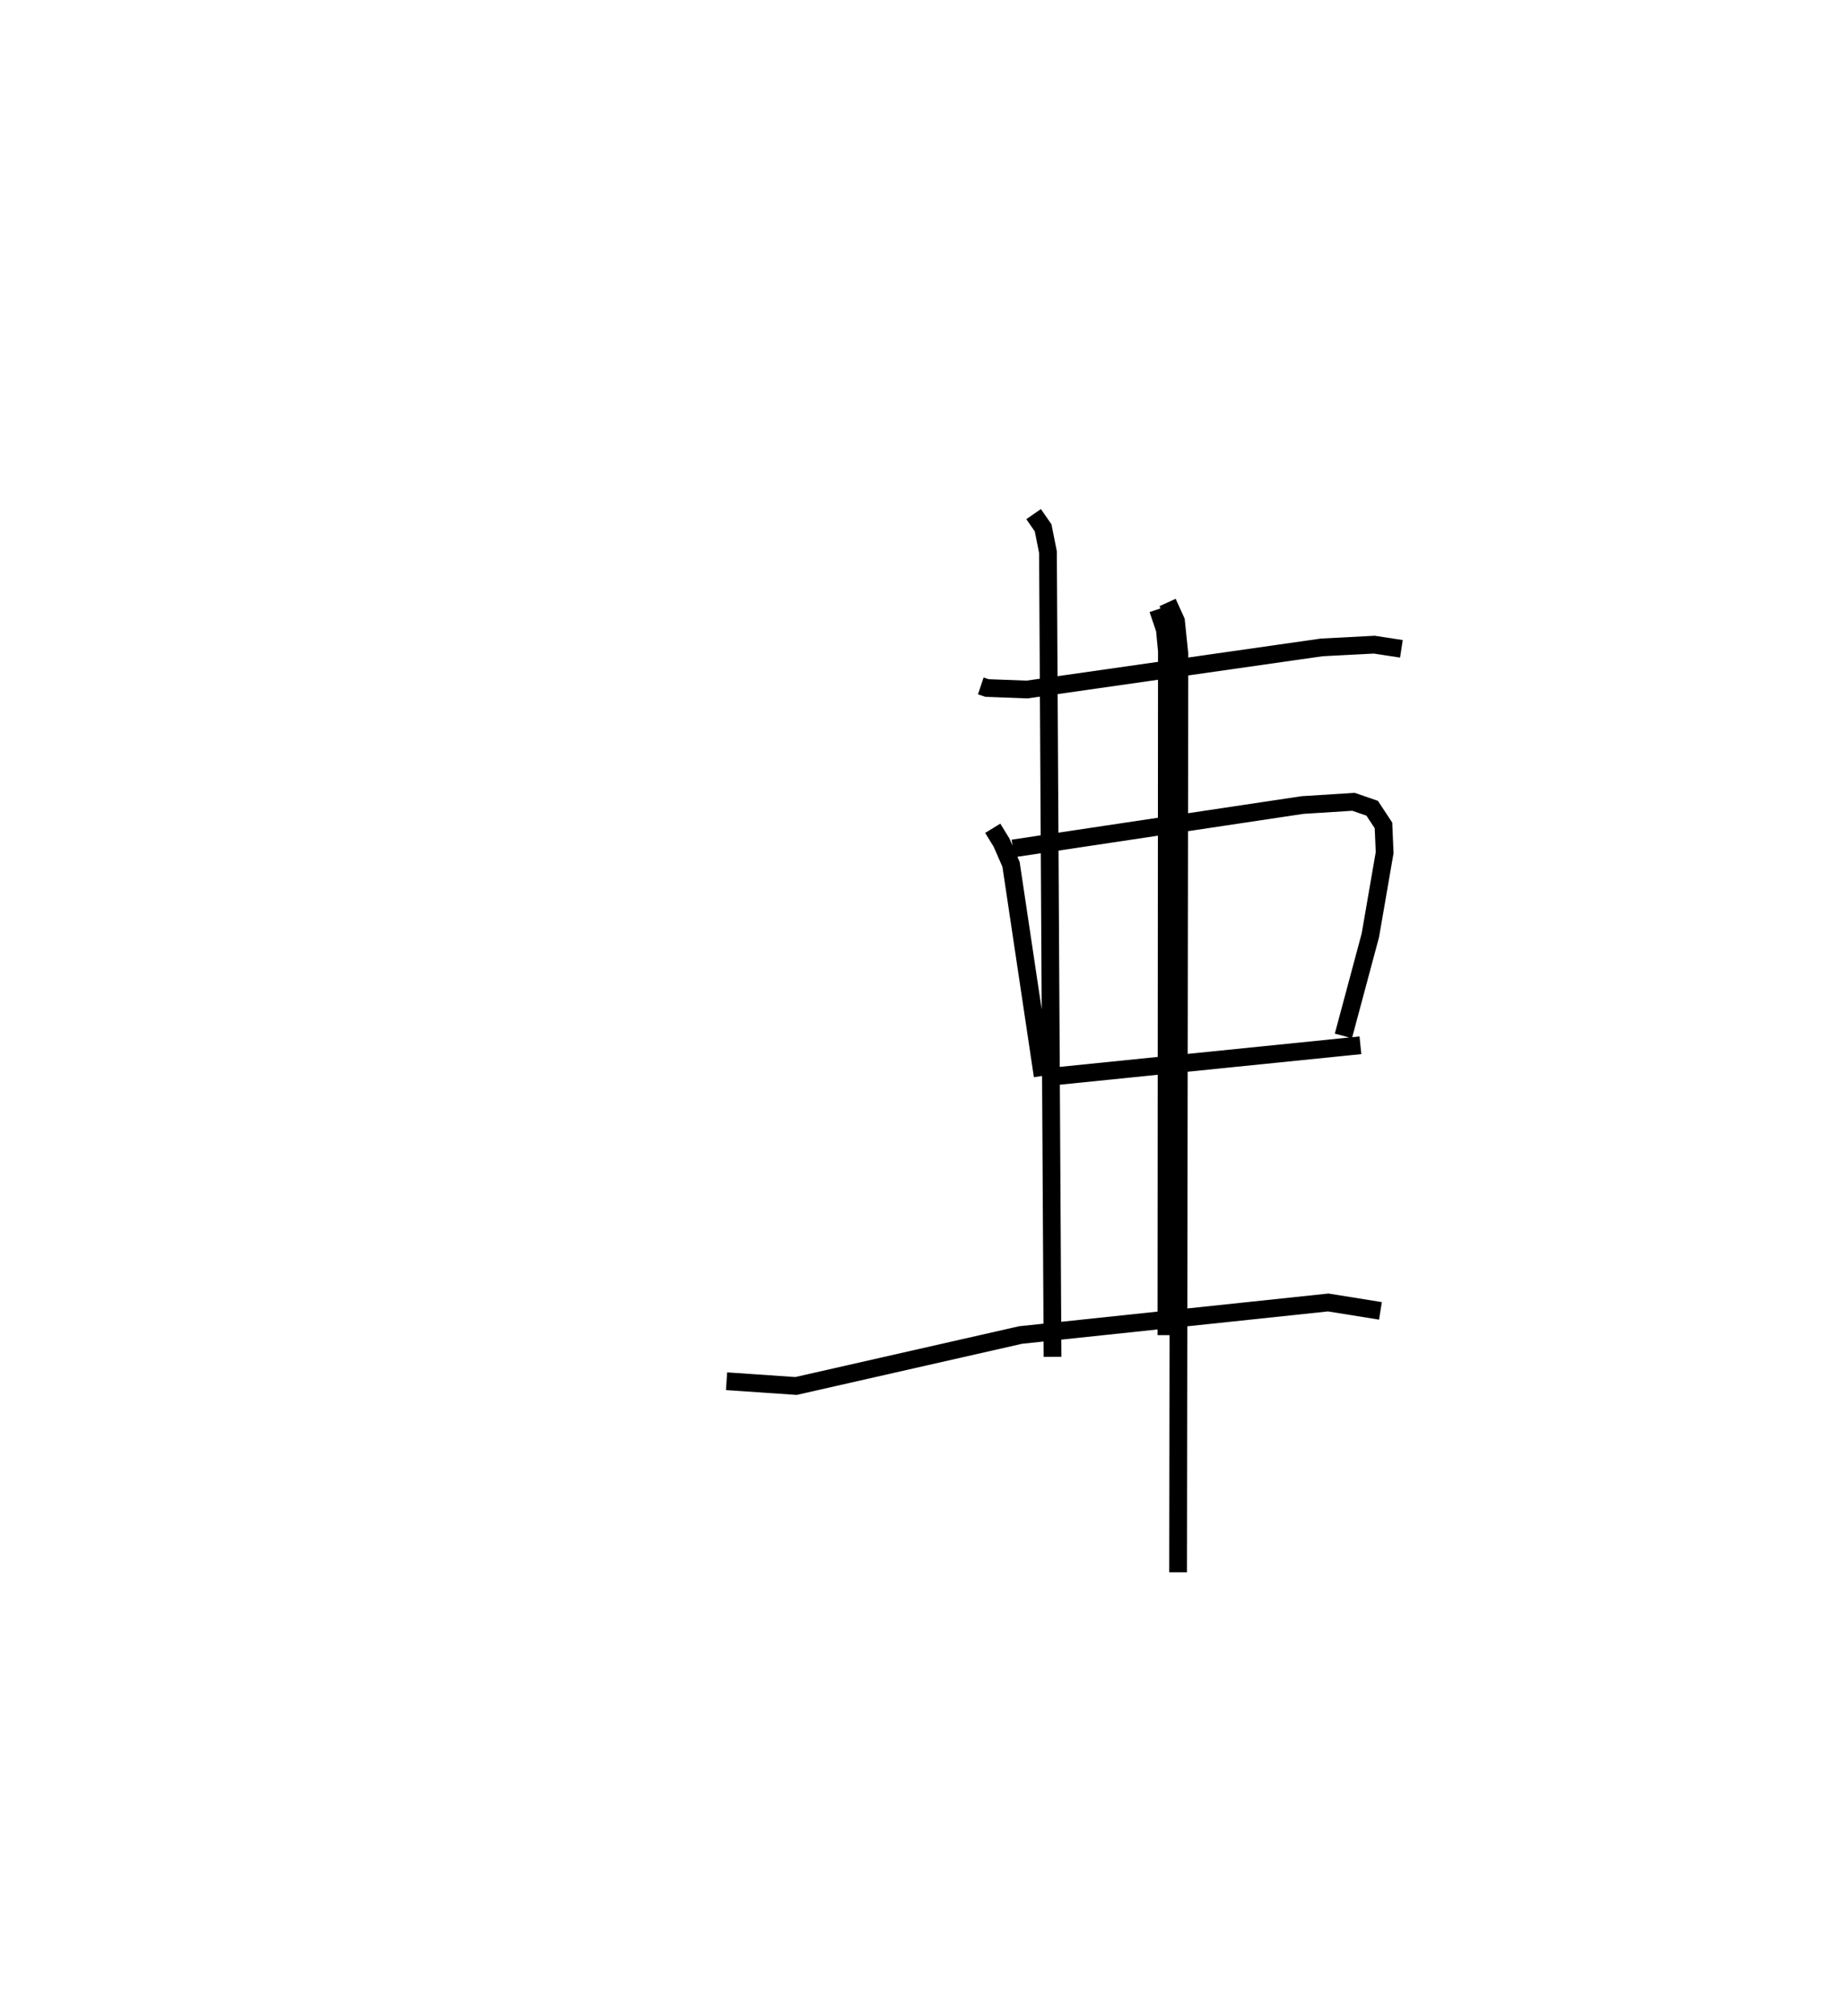 <?xml version="1.0" encoding="utf-8" ?>
<svg baseProfile="full" height="113.589" version="1.1" width="103.984" xmlns="http://www.w3.org/2000/svg" xmlns:ev="http://www.w3.org/2001/xml-events" xmlns:xlink="http://www.w3.org/1999/xlink"><defs /><rect fill="white" height="113.589" width="103.984" x="0" y="0" /><path d="M25,25 m0.0,0.0 m30.277,13.649 l0.352,0.118 2.251,0.085 l16.615,-2.374 2.958,-0.154 l1.53,0.234 m-23.032,10.112 l0.498,0.813 0.533,1.22 l1.782,11.918 m-1.675,-12.814 l16.32,-2.447 2.874,-0.182 l1.052,0.363 0.637,0.967 l0.066,1.534 -0.805,4.659 l-1.52,5.669 m-16.781,2.327 l17.741,-1.8 m-18.419,-29.929 l0.536,0.774 0.273,1.368 l0.258,45.343 m5.943,-42.125 l0.387,1.145 0.115,1.213 l-0.027,38.544 m-24.791,2.596 l3.914,0.268 12.658,-2.872 l17.338,-1.833 2.944,0.473 m-11.998,-39.915 l0.474,1.042 0.192,1.858 l-0.073,51.742 " fill="none" stroke="black" stroke-width="1" /></svg>